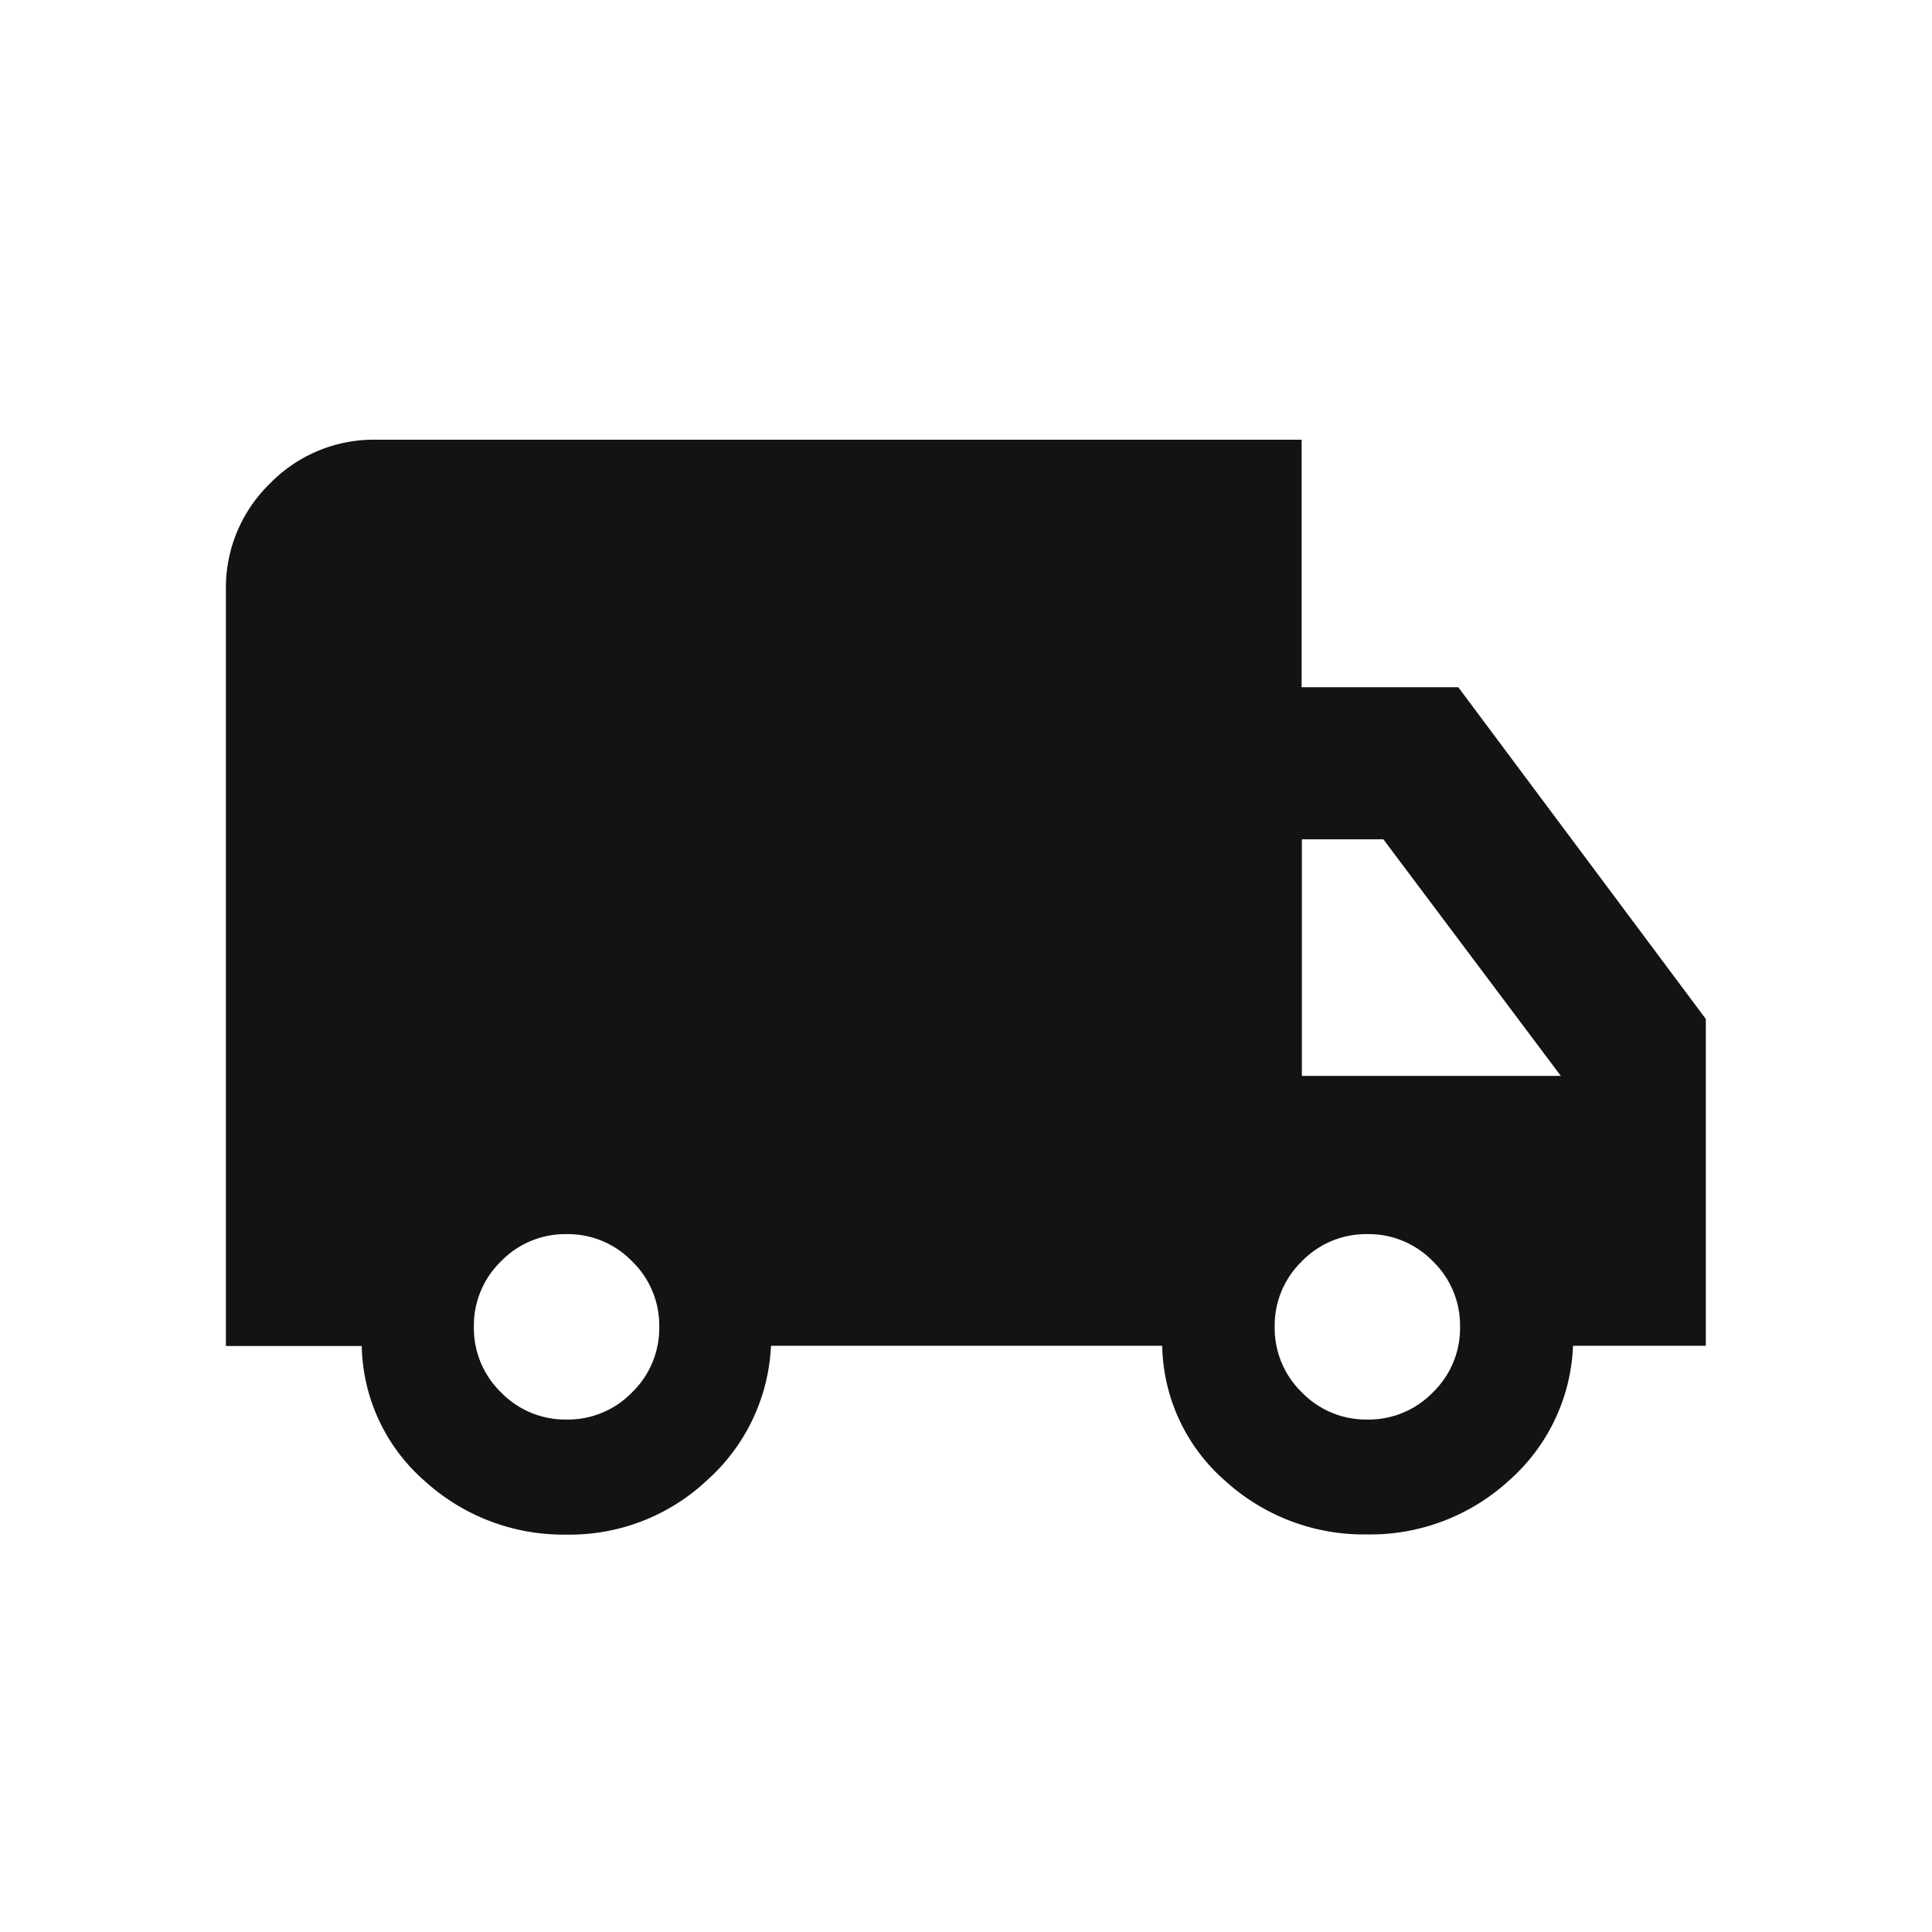 <svg xmlns="http://www.w3.org/2000/svg" xmlns:xlink="http://www.w3.org/1999/xlink" width="32" height="32" viewBox="0 0 32 32">
  <defs>
    <clipPath id="clip-Trips_1">
      <rect width="32" height="32"/>
    </clipPath>
  </defs>
  <g id="Trips_1" data-name="Trips – 1" clip-path="url(#clip-Trips_1)">
    <rect width="32" height="32" fill="rgba(255,255,255,0)"/>
    <path id="local_shipping_FILL1_wght700_GRAD0_opsz48" d="M22.642-804.865a3.411,3.411,0,0,1-2.346-.885,3.039,3.039,0,0,1-1.046-2.239H17v-12.522a2.4,2.4,0,0,1,.727-1.761A2.4,2.4,0,0,1,19.489-823H34.817v4.1h2.595l4.1,5.495v5.413h-2.2a3.135,3.135,0,0,1-1.069,2.239,3.4,3.4,0,0,1-2.343.885,3.411,3.411,0,0,1-2.346-.885,3.039,3.039,0,0,1-1.046-2.239H26.028a3.179,3.179,0,0,1-1.056,2.224A3.319,3.319,0,0,1,22.642-804.865Zm0-1.906a1.48,1.48,0,0,0,1.085-.45,1.48,1.48,0,0,0,.45-1.086,1.479,1.479,0,0,0-.45-1.085,1.479,1.479,0,0,0-1.085-.45,1.479,1.479,0,0,0-1.085.45,1.479,1.479,0,0,0-.45,1.085,1.48,1.48,0,0,0,.45,1.086A1.48,1.48,0,0,0,22.639-806.771Zm13.264,0a1.48,1.48,0,0,0,1.085-.45,1.48,1.48,0,0,0,.45-1.086,1.479,1.479,0,0,0-.45-1.085,1.479,1.479,0,0,0-1.085-.45,1.479,1.479,0,0,0-1.085.45,1.479,1.479,0,0,0-.45,1.085,1.48,1.48,0,0,0,.45,1.086A1.48,1.48,0,0,0,35.9-806.771Zm-1.085-5.692h4.289l-2.939-3.918h-1.35Z" transform="translate(-13.258 830.283)" fill="#131313"/>
  </g>
</svg>
